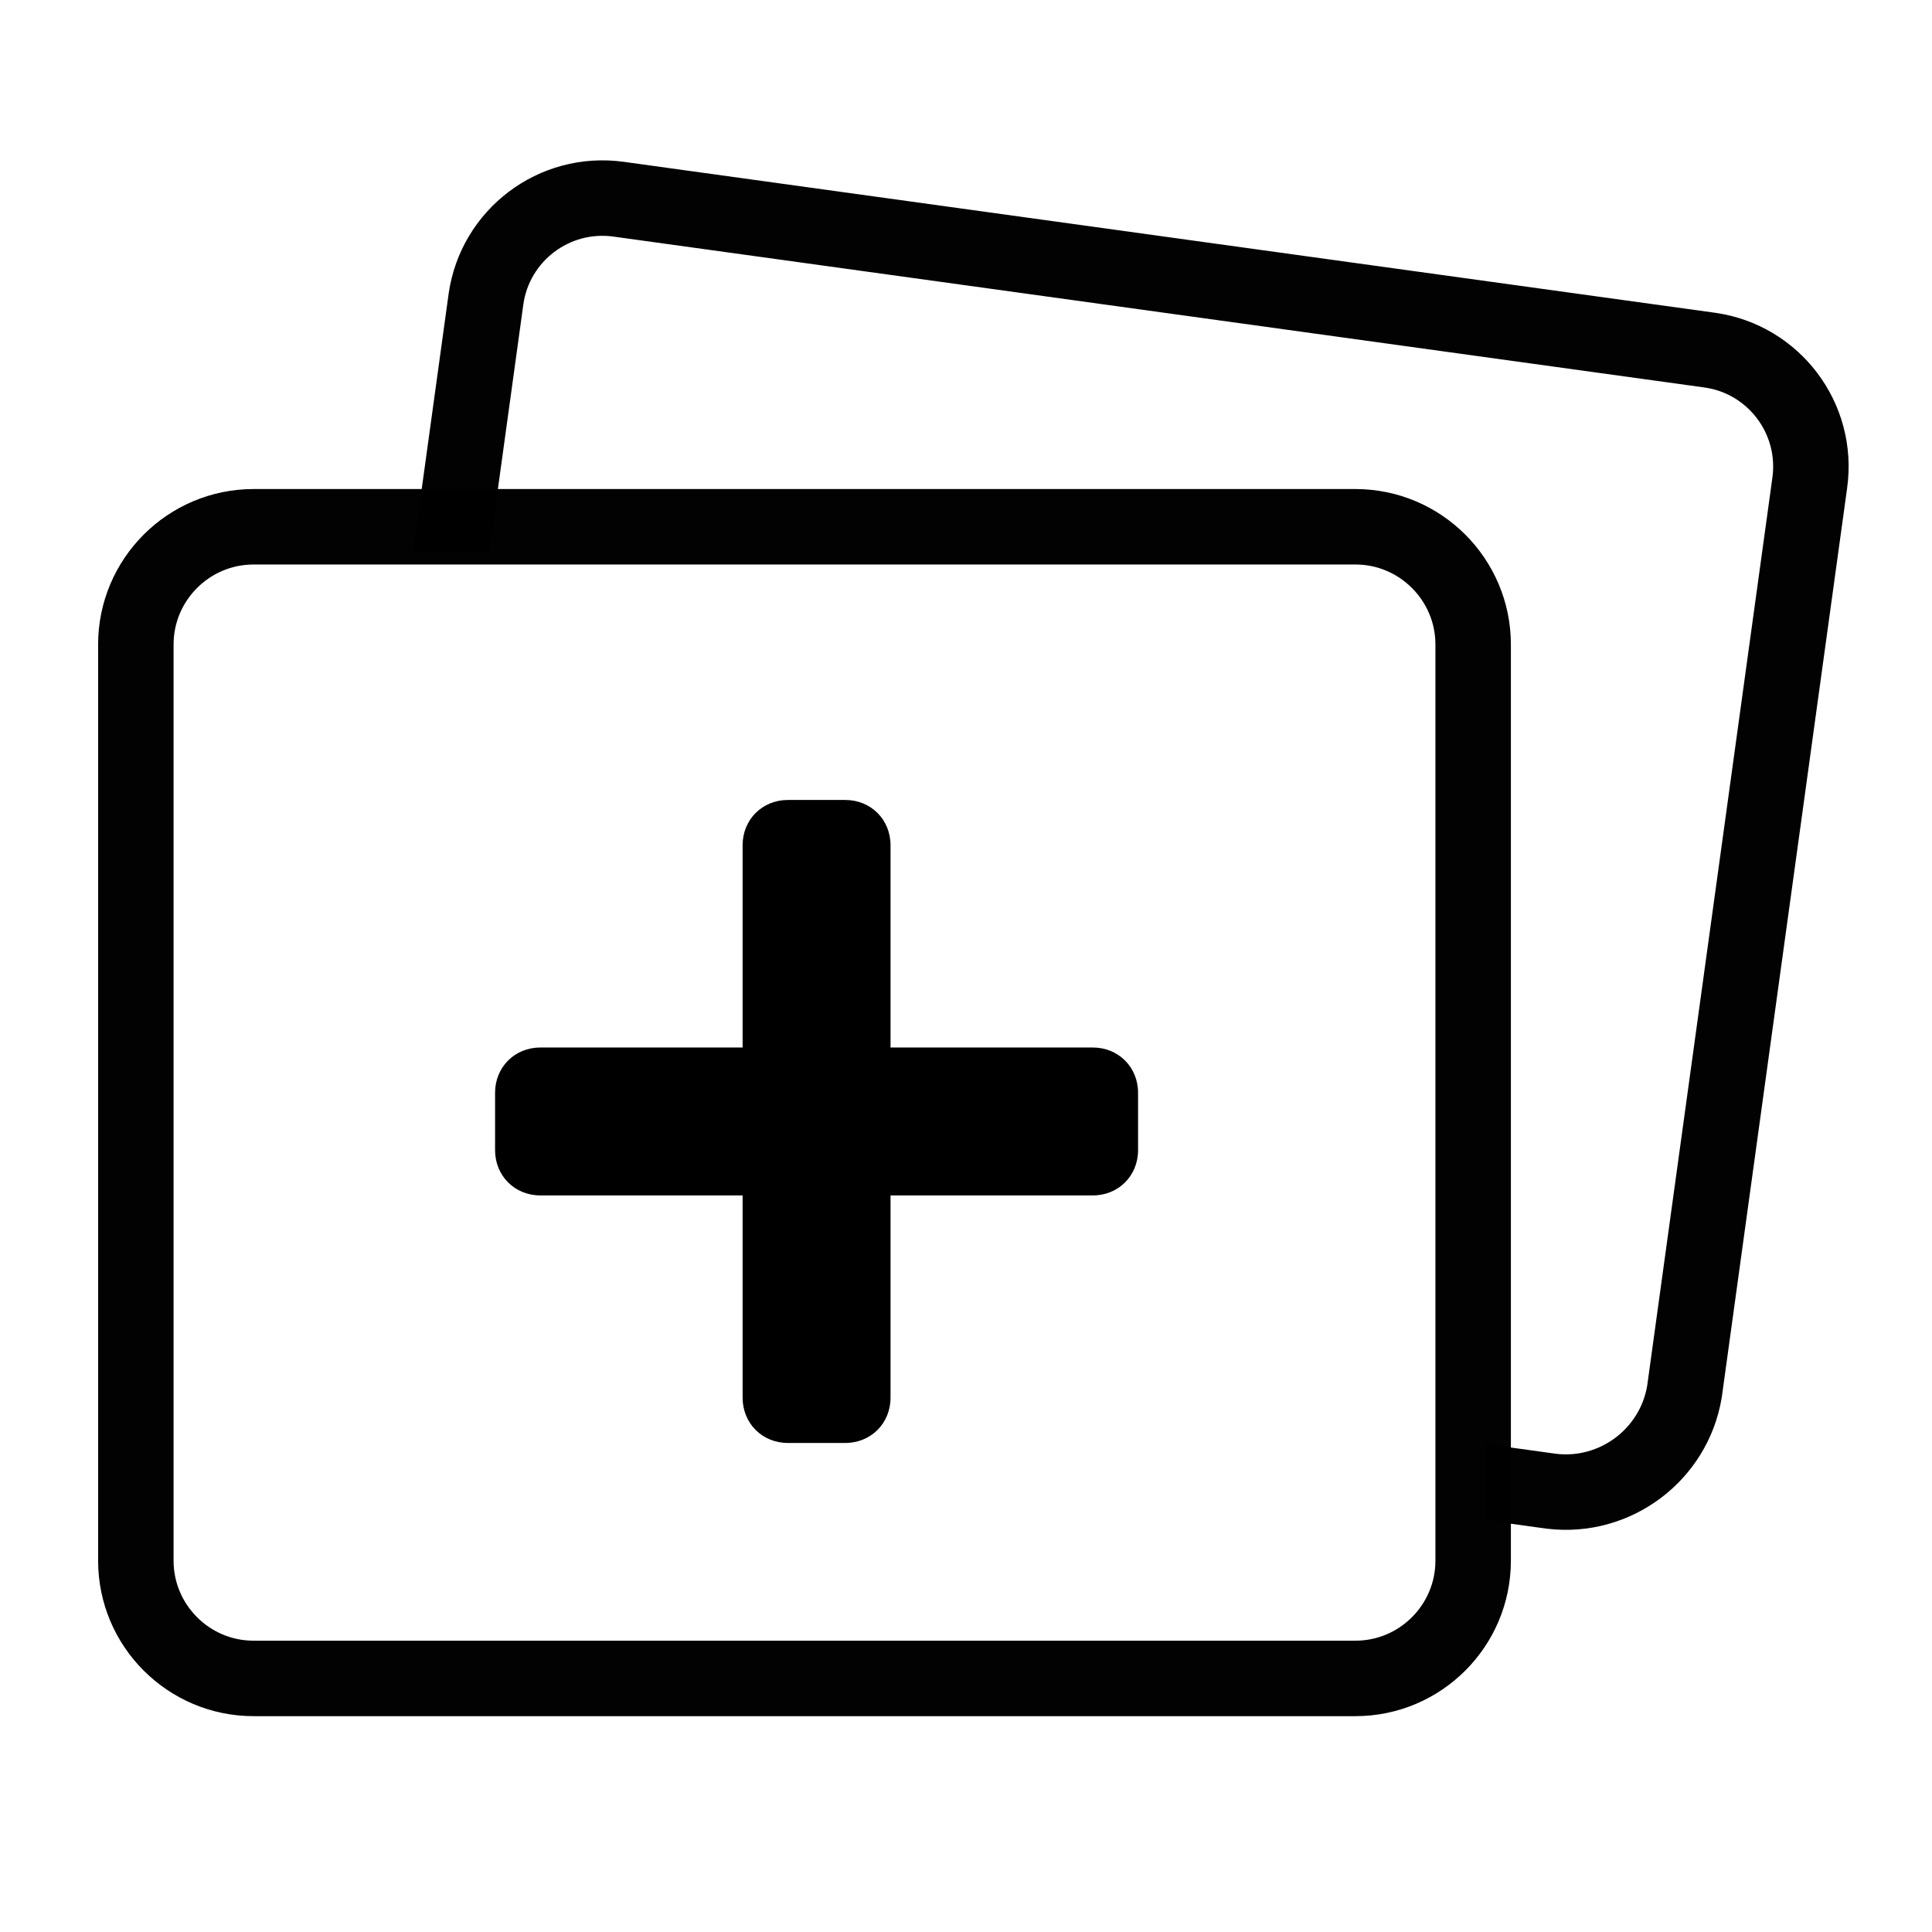 <?xml version="1.0" encoding="utf-8"?>
<!-- Generator: Adobe Illustrator 28.0.0, SVG Export Plug-In . SVG Version: 6.00 Build 0)  -->
<svg version="1.1" id="Layer_1" xmlns="http://www.w3.org/2000/svg" xmlns:xlink="http://www.w3.org/1999/xlink" x="0px" y="0px"
	 viewBox="0 0 128 128" style="enable-background:new 0 0 128 128;" xml:space="preserve">
<style type="text/css">
	.st0{display:none;fill-rule:evenodd;clip-rule:evenodd;}
	.st1{opacity:0.99;fill:none;stroke:#000000;stroke-width:5;stroke-miterlimit:10;enable-background:new    ;}
	
		.st2{opacity:0.99;clip-path:url(#SVGID_00000168095514429523349270000012132314131460329890_);fill:none;stroke:#000000;stroke-width:5;stroke-miterlimit:10;enable-background:new    ;}
</style>
<rect class="st0" width="128" height="128"/>
<path class="st1" d="M89.8,111.2h-73c-4.3,0-7.8-3.5-7.8-7.8V42.7c0-4.3,3.5-7.8,7.8-7.8h73c4.3,0,7.8,3.5,7.8,7.8v60.7
	C97.6,107.7,94.1,111.2,89.8,111.2z"/>
<g>
	<g>
		<defs>
			<polygon id="SVGID_1_" points="164,112 98.4,112 98.4,36.5 0,36.6 0,-11 164,-11 			"/>
		</defs>
		<clipPath id="SVGID_00000071529841010407427020000001429442268814732437_">
			<use xlink:href="#SVGID_1_"  style="overflow:visible;"/>
		</clipPath>
		
			<path style="opacity:0.99;clip-path:url(#SVGID_00000071529841010407427020000001429442268814732437_);fill:none;stroke:#000000;stroke-width:5;stroke-miterlimit:10;enable-background:new    ;" d="
			M102.8,98.8l-72.3-10c-4.2-0.6-7.2-4.5-6.6-8.8l8.3-60.2c0.6-4.2,4.5-7.2,8.8-6.6l72.3,10c4.2,0.6,7.2,4.5,6.6,8.8l-8.3,60.2
			C110.9,96.4,107,99.3,102.8,98.8z"/>
	</g>
</g>
<path d="M56,95.6h-3.8c-1.7,0-3-1.3-3-3V56c0-1.7,1.3-3,3-3H56c1.7,0,3,1.3,3,3v36.6C59,94.3,57.7,95.6,56,95.6z"/>
<path d="M32.8,76.2v-3.8c0-1.7,1.3-3,3-3h36.6c1.7,0,3,1.3,3,3v3.8c0,1.7-1.3,3-3,3H35.8C34.1,79.2,32.8,77.9,32.8,76.2z"/>
</svg>
